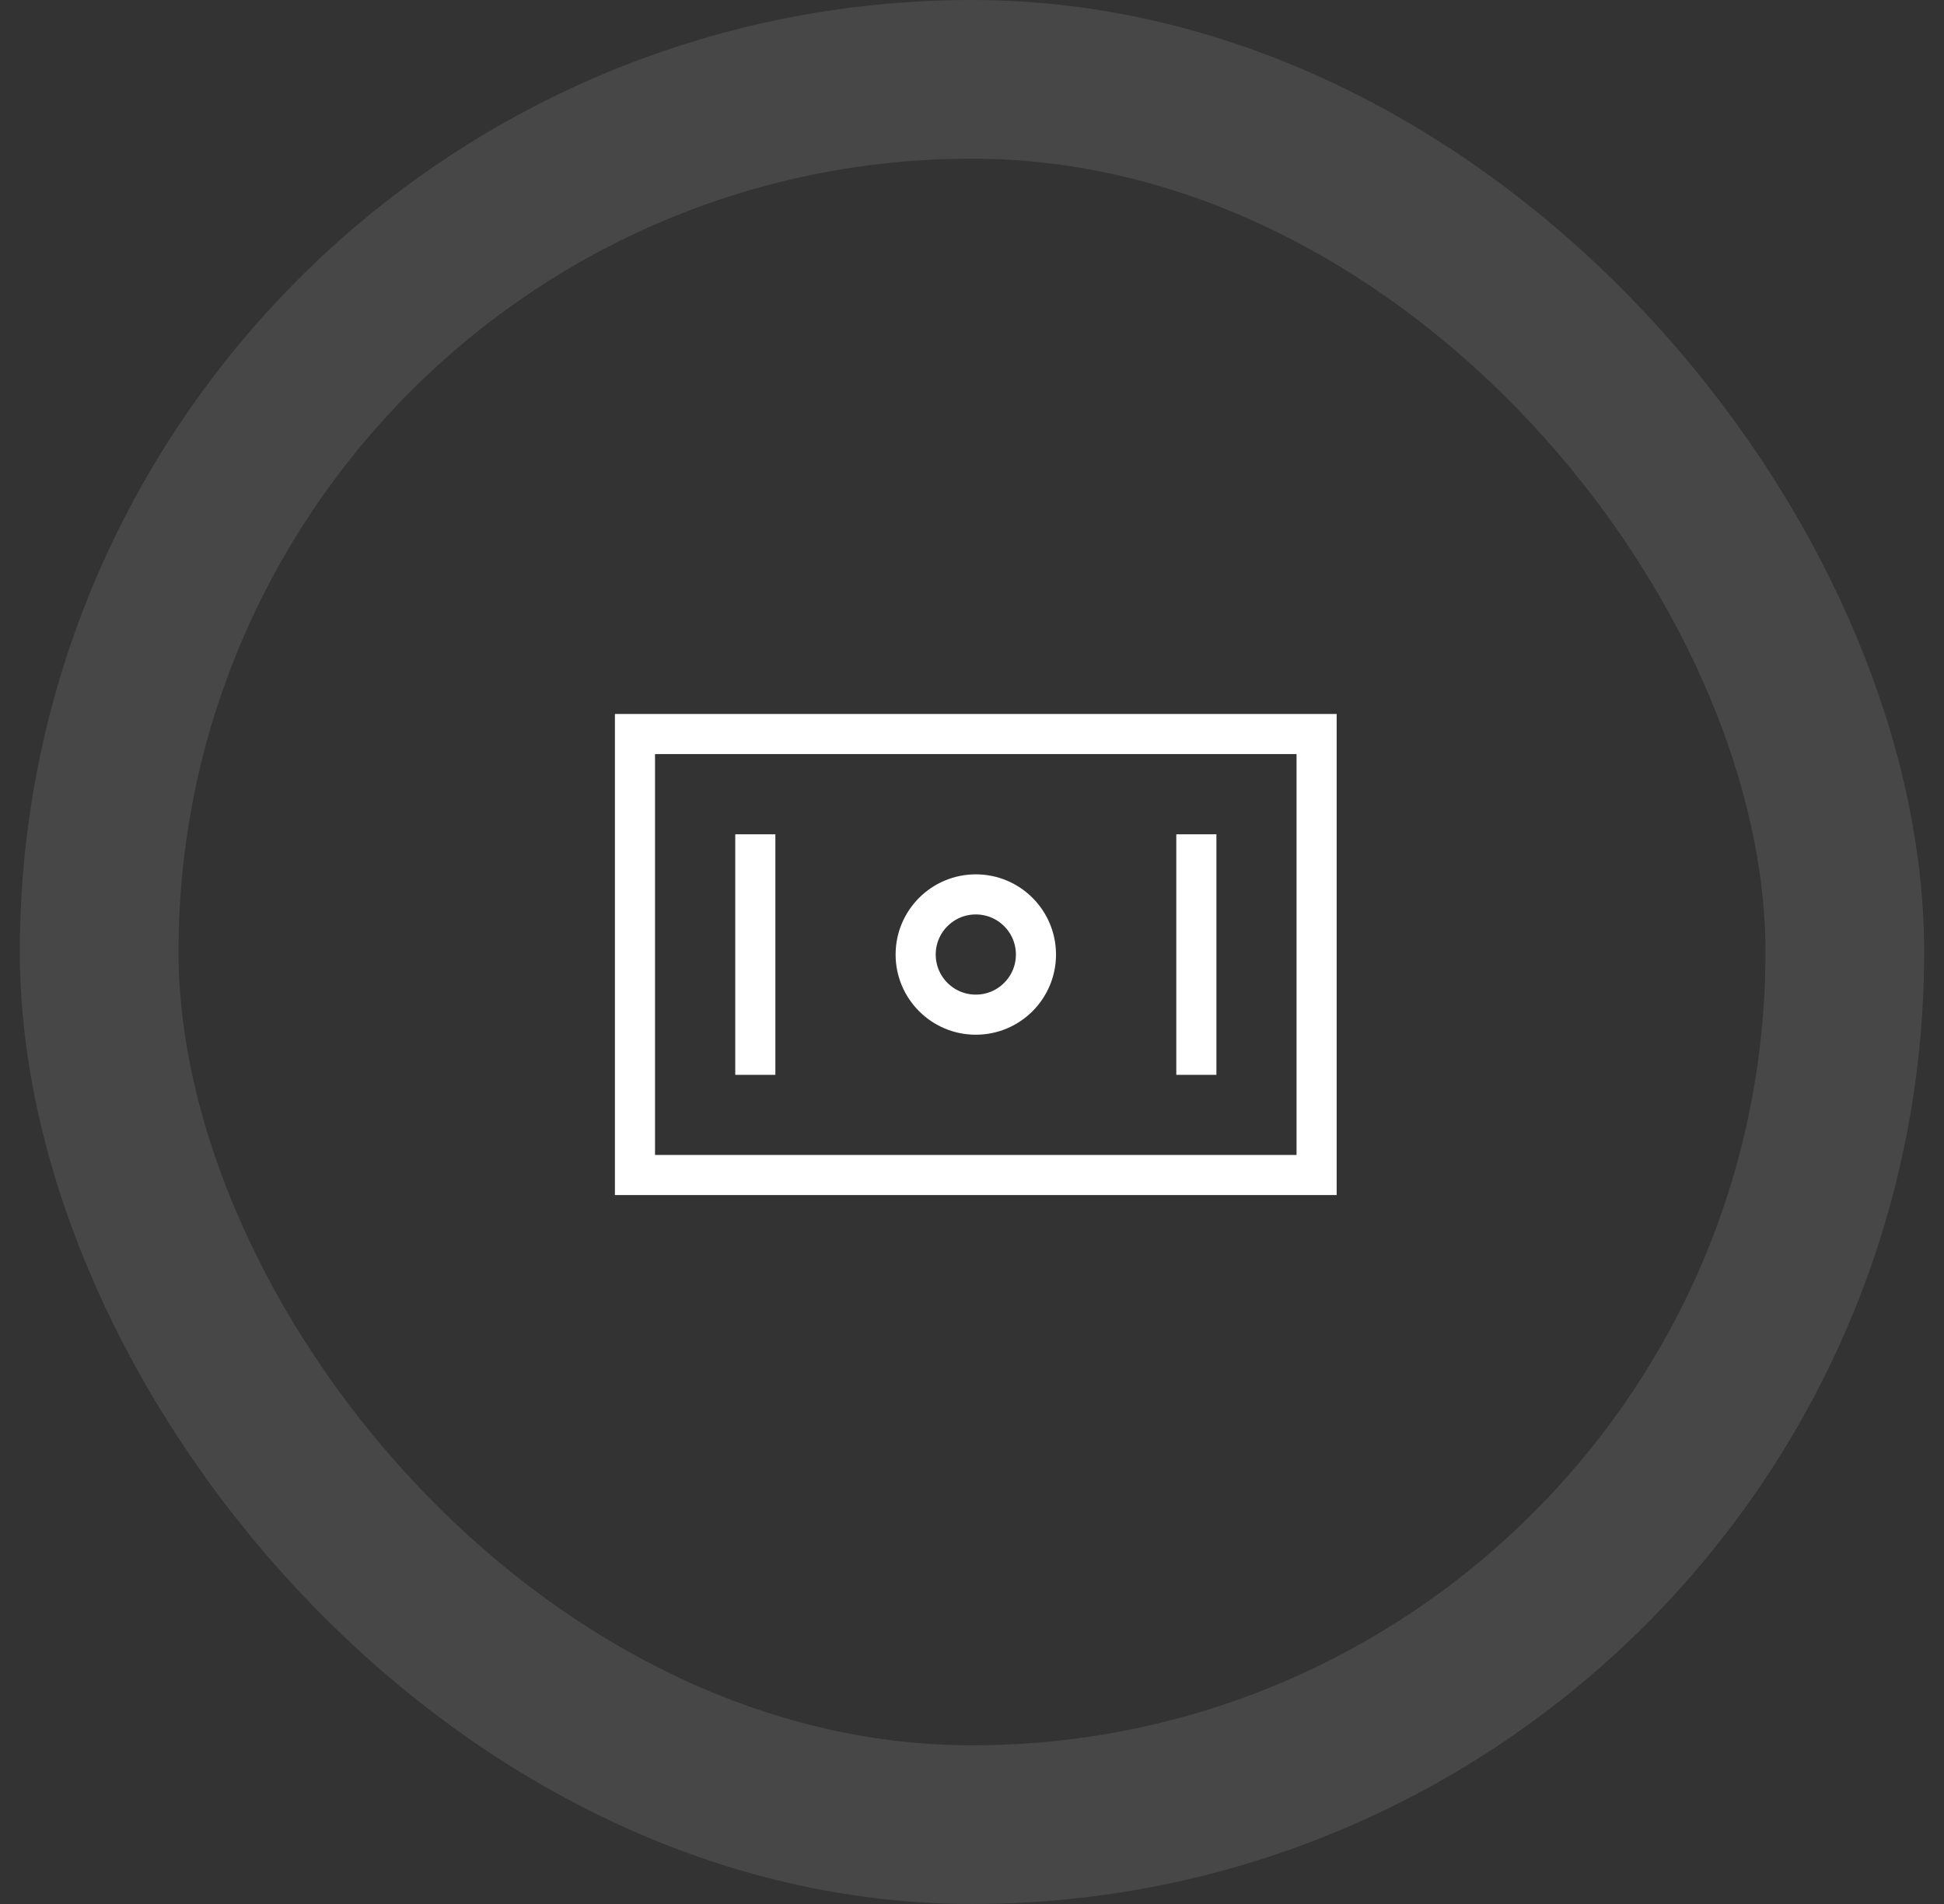 <svg width="49" height="48" viewBox="0 0 49 48" fill="none" xmlns="http://www.w3.org/2000/svg">
<rect x="0" y="0" width="49" height="48" fill="#333333" stroke="none"/>
<rect x="2.5" y="2" width="44" height="44" rx="22" stroke="white" stroke-opacity="0.1" stroke-width="4"/>
<rect x="16.005" y="18.505" width="17.181" height="11.117" stroke="white" stroke-width="1.011"/>
<line x1="19.038" y1="21.033" x2="19.038" y2="27.097" stroke="white" stroke-width="1.011"/>
<line x1="30.155" y1="21.033" x2="30.155" y2="27.097" stroke="white" stroke-width="1.011"/>
<circle cx="24.596" cy="24.064" r="1.516" stroke="white" stroke-width="1.011"/>
</svg>
